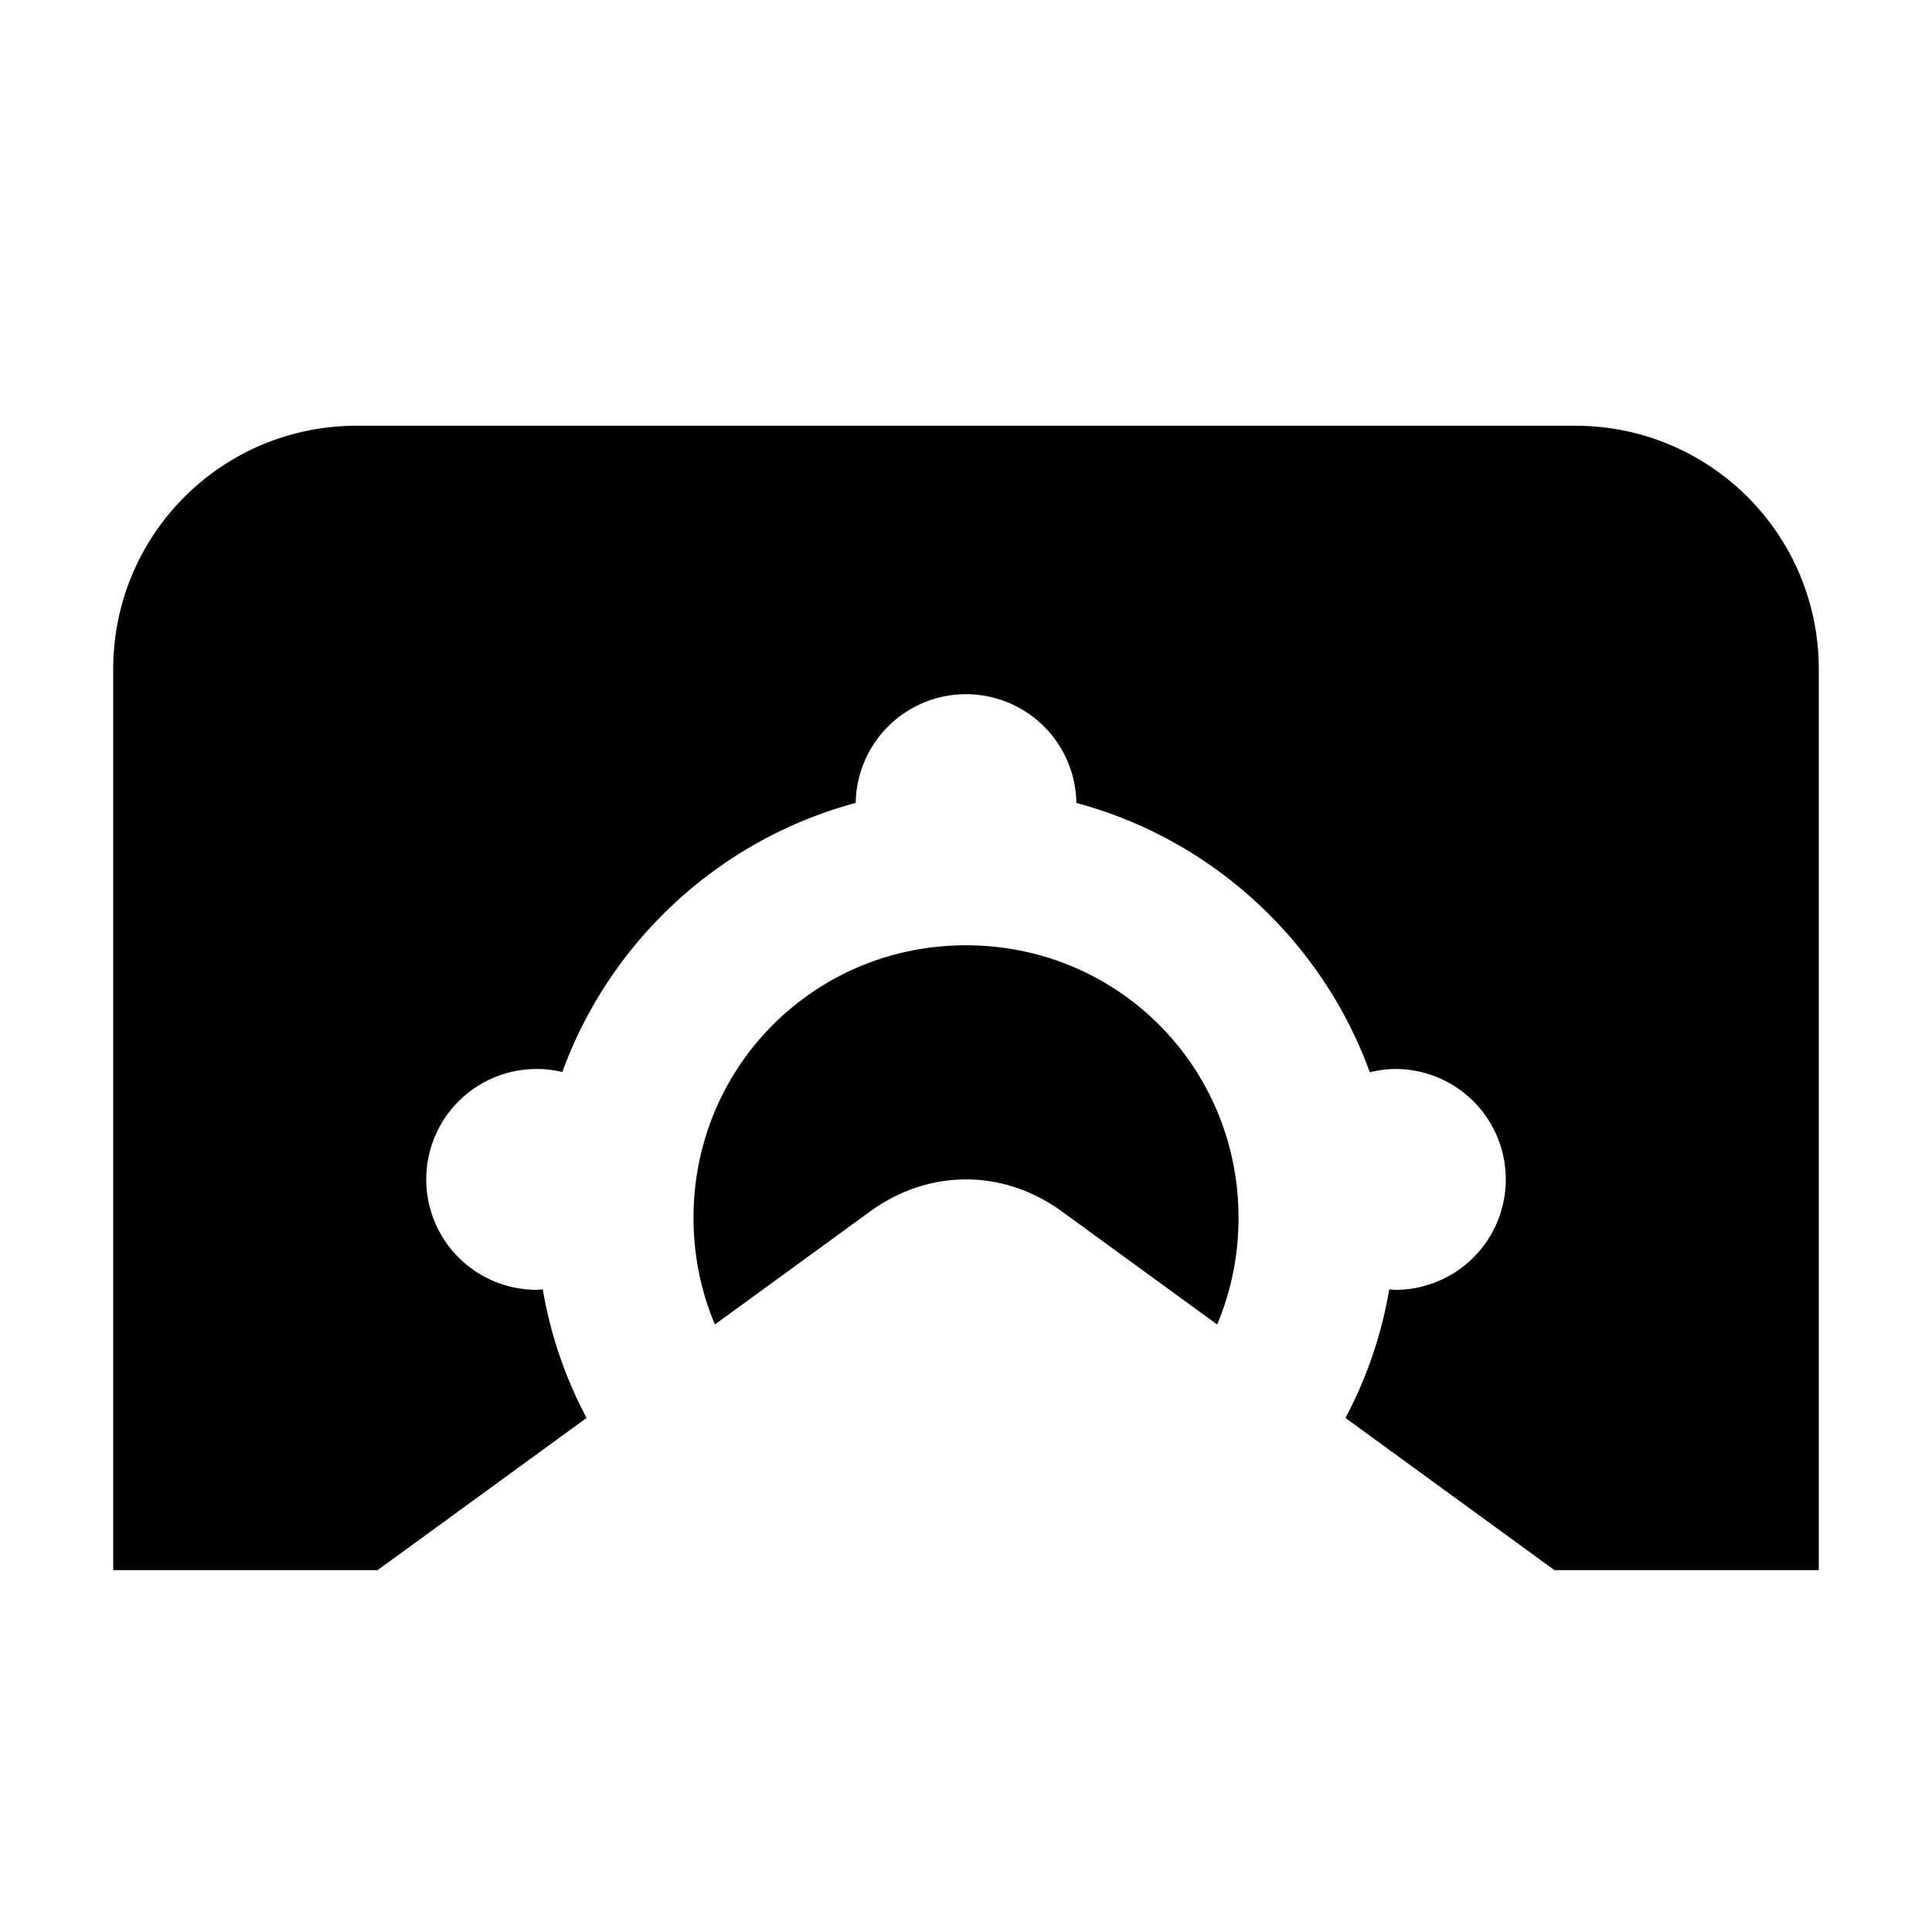 <svg width="512" height="512" version="1.1" viewBox="0 0 512 512"
    xmlns="http://www.w3.org/2000/svg"
    xmlns:xlink="http://www.w3.org/1999/xlink">
    <g>
        <path d="m94.595 112.82c-35.786 0-64.595 28.809-64.595 64.595v238.68h70.075l55.372-40.325c-5.579-10.503-9.551-21.968-11.604-34.071a29.263 29.263 0 0 1-1.624 0.116 29.263 29.263 0 0 1-29.262-29.262 29.263 29.263 0 0 1 29.262-29.262 29.263 29.263 0 0 1 6.798 0.806c12.627-34.718 41.738-61.674 77.752-71.309a29.263 29.263 0 0 1 29.233-28.824 29.263 29.263 0 0 1 29.251 28.827c36.029 9.643 65.144 36.623 77.758 71.366a29.263 29.263 0 0 1 6.779-0.866 29.263 29.263 0 0 1 29.262 29.262 29.263 29.263 0 0 1-29.262 29.262 29.263 29.263 0 0 1-1.624-0.116c-2.053 12.103-6.025 23.568-11.604 34.071l55.372 40.325h70.067v-238.68c0-35.786-28.809-64.595-64.595-64.595zm161.41 137.69c-40.13 0-72.218 32.088-72.218 72.218 0 10.057 2.015 19.609 5.667 28.277l41.102-29.933a48.366 56.929 0 0 1 50.898 0l41.102 29.933c3.652-8.668 5.667-18.22 5.667-28.277 0-40.13-32.088-72.218-72.218-72.218z" style="paint-order:stroke fill markers"/>
    </g>
</svg>
